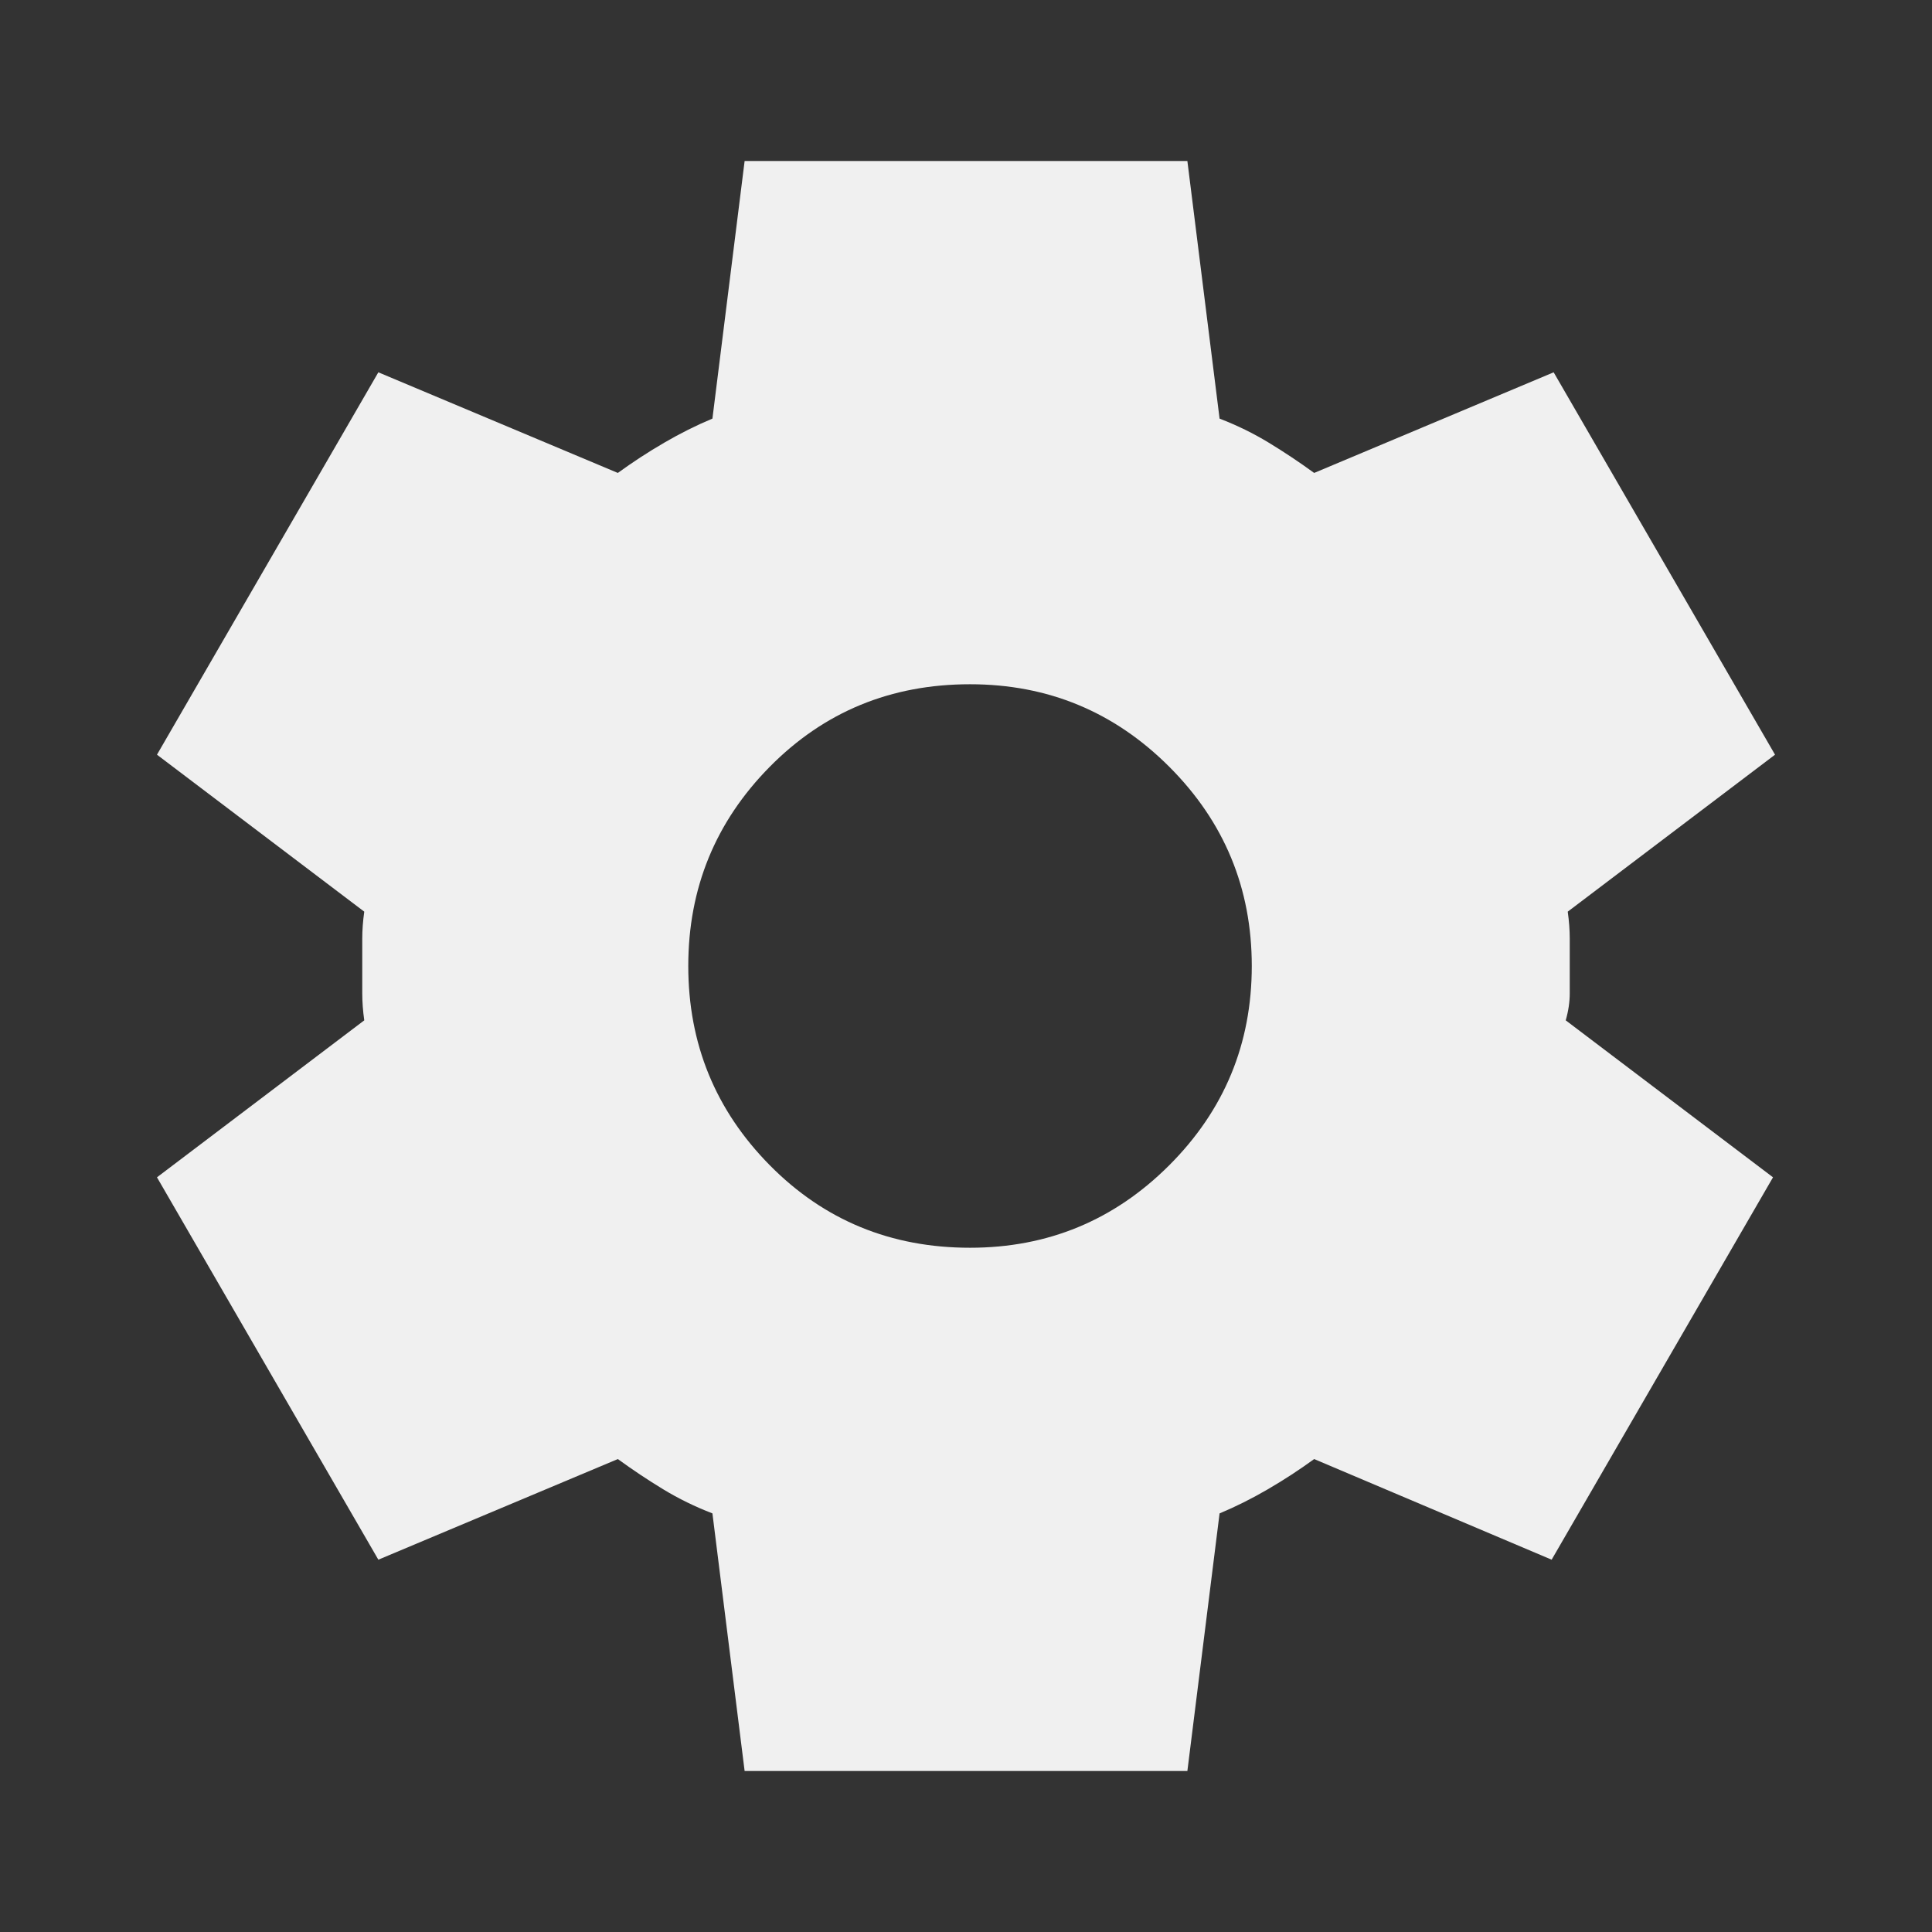 <svg width="48" height="48" viewBox="0 0 48 48" fill="none" xmlns="http://www.w3.org/2000/svg">
<rect x="0" y="0" width="48" height="48" fill="#333333" stroke="none"/>
<path d="M18.5 44L17.7 37.6C17.267 37.433 16.858 37.233 16.475 37C16.092 36.767 15.717 36.517 15.35 36.25L9.4 38.75L3.9 29.25L9.05 25.35C9.017 25.117 9 24.892 9 24.675V23.325C9 23.108 9.017 22.883 9.05 22.65L3.9 18.75L9.4 9.25L15.35 11.75C15.717 11.483 16.1 11.233 16.5 11C16.9 10.767 17.3 10.567 17.7 10.4L18.5 4H29.5L30.3 10.4C30.733 10.567 31.142 10.767 31.525 11C31.908 11.233 32.283 11.483 32.65 11.75L38.6 9.25L44.1 18.75L38.95 22.65C38.983 22.883 39 23.108 39 23.325V24.675C39 24.892 38.967 25.117 38.9 25.35L44.05 29.25L38.55 38.75L32.65 36.25C32.283 36.517 31.9 36.767 31.5 37C31.1 37.233 30.7 37.433 30.3 37.6L29.5 44H18.5ZM24.1 31C26.033 31 27.683 30.317 29.05 28.95C30.417 27.583 31.1 25.933 31.1 24C31.1 22.067 30.417 20.417 29.05 19.05C27.683 17.683 26.033 17 24.1 17C22.133 17 20.475 17.683 19.125 19.05C17.775 20.417 17.1 22.067 17.1 24C17.1 25.933 17.775 27.583 19.125 28.95C20.475 30.317 22.133 31 24.1 31Z" fill="#F0F0F0"/>
</svg>
